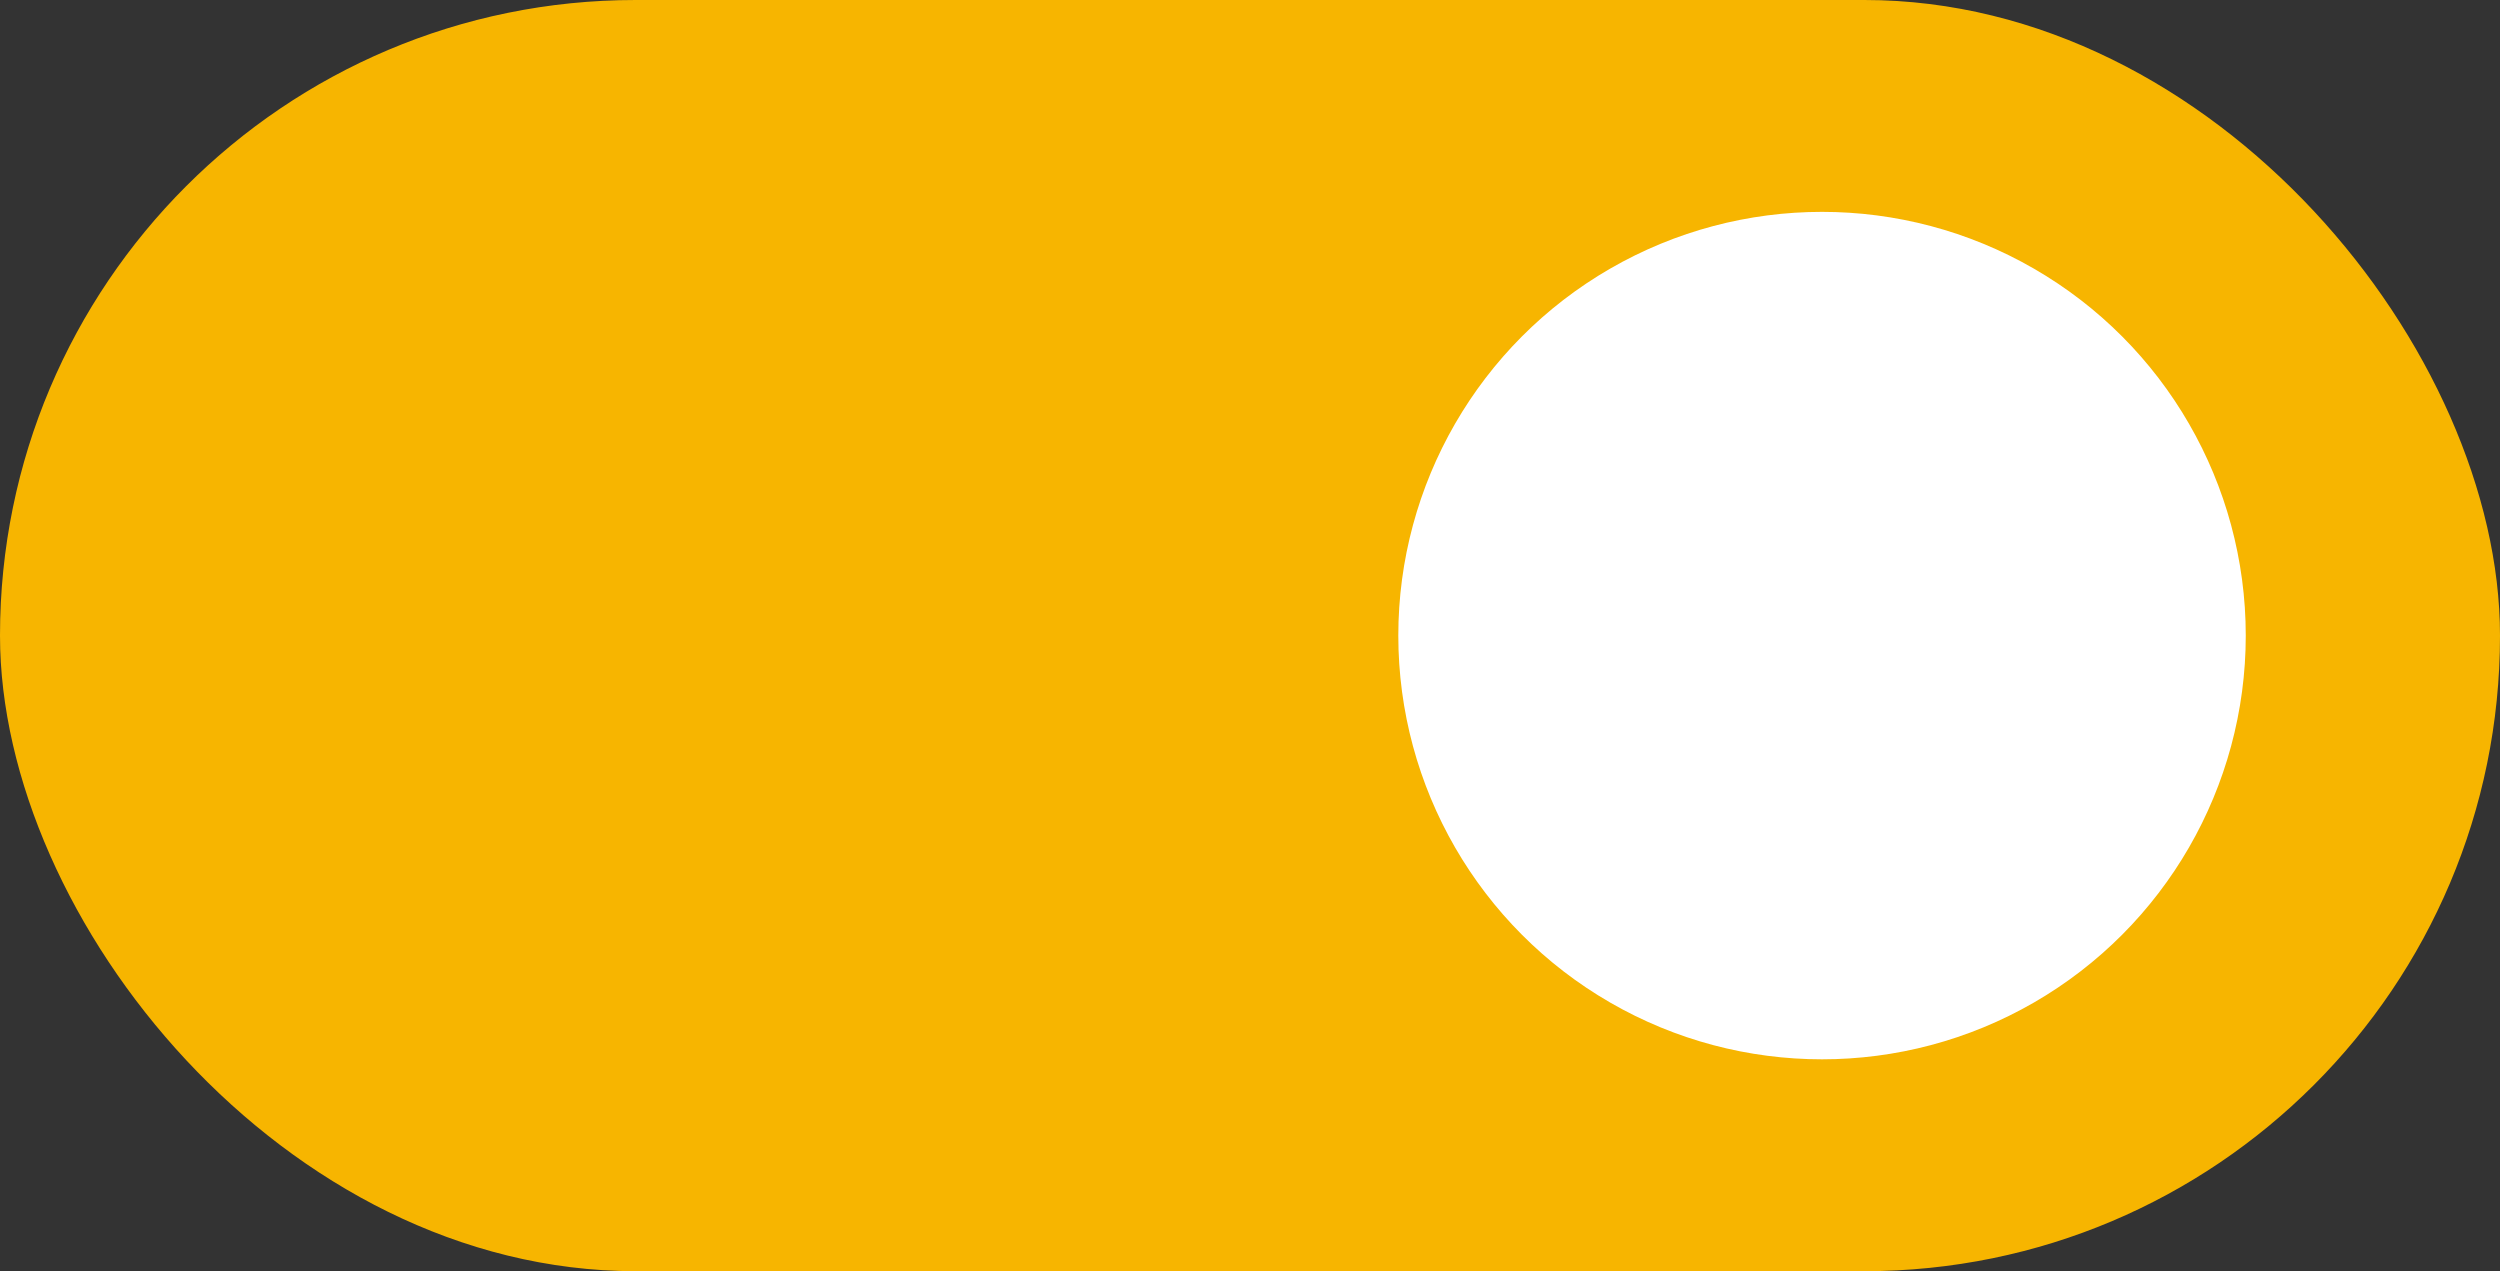 <?xml version="1.0" encoding="UTF-8"?>
<svg width="59px" height="30px" viewBox="0 0 59 30" version="1.1" xmlns="http://www.w3.org/2000/svg" xmlns:xlink="http://www.w3.org/1999/xlink">
    <rect x="0" y="0" width="59" height="30" fill="#333333" stroke="none"/>
    <!-- Generator: Sketch 64 (93537) - https://sketch.com -->
    <title>ic_online</title>
    <desc>Created with Sketch.</desc>
    <g id="jet" stroke="none" stroke-width="1" fill="none" fill-rule="evenodd">
        <g id="ic_online">
            <rect id="Rectangle" fill="#F7B500" x="0" y="0" width="59" height="30" rx="15"></rect>
            <circle id="Oval" fill="#FFFFFF" cx="43" cy="15" r="10"></circle>
        </g>
    </g>
</svg>